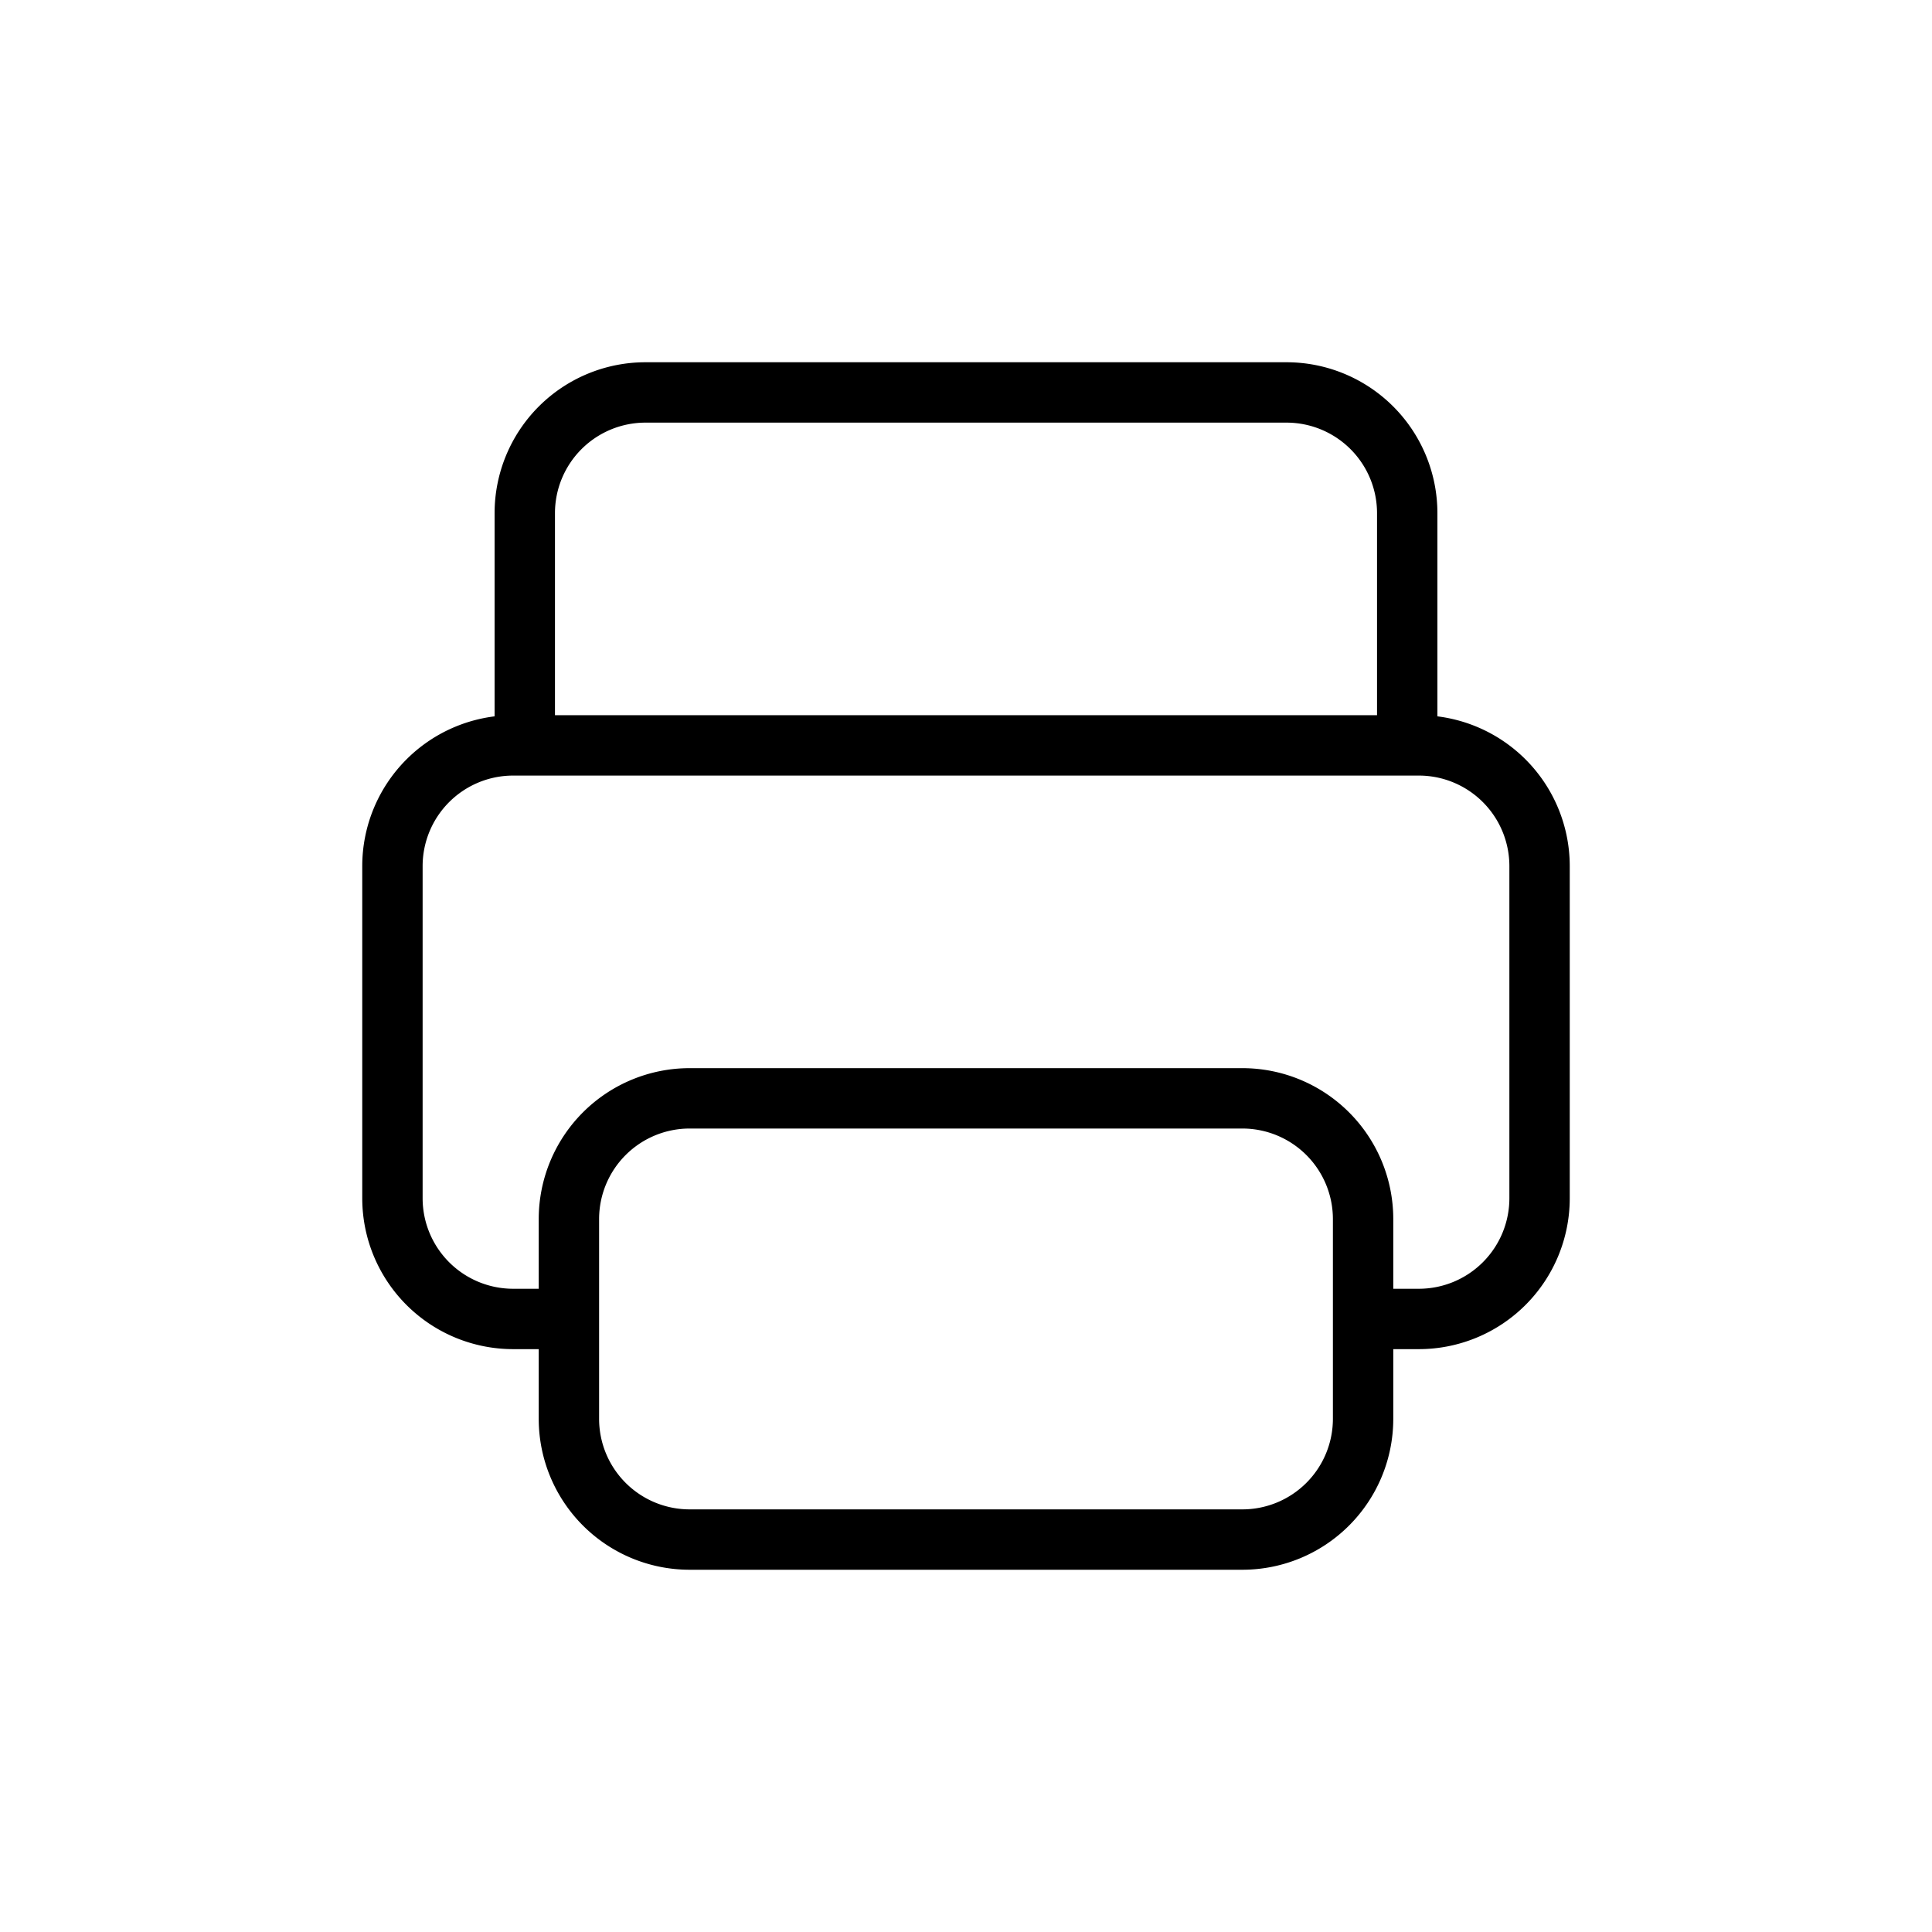 <svg width="32" height="32" fill="none" xmlns="http://www.w3.org/2000/svg"><path d="M22.942 21.846h.558a2 2 0 0 0 2-2v-5.5a2 2 0 0 0-2-2h-15a2 2 0 0 0-2 2v5.5a2 2 0 0 0 2 2h.558m-.366-9.5V8.5a2 2 0 0 1 2-2h10.616a2 2 0 0 1 2 2v3.846m-.731 7.846V23.5a2 2 0 0 1-2 2h-9.154a2 2 0 0 1-2-2v-3.308a2 2 0 0 1 2-2h9.154a2 2 0 0 1 2 2Z" stroke="#000"/></svg>